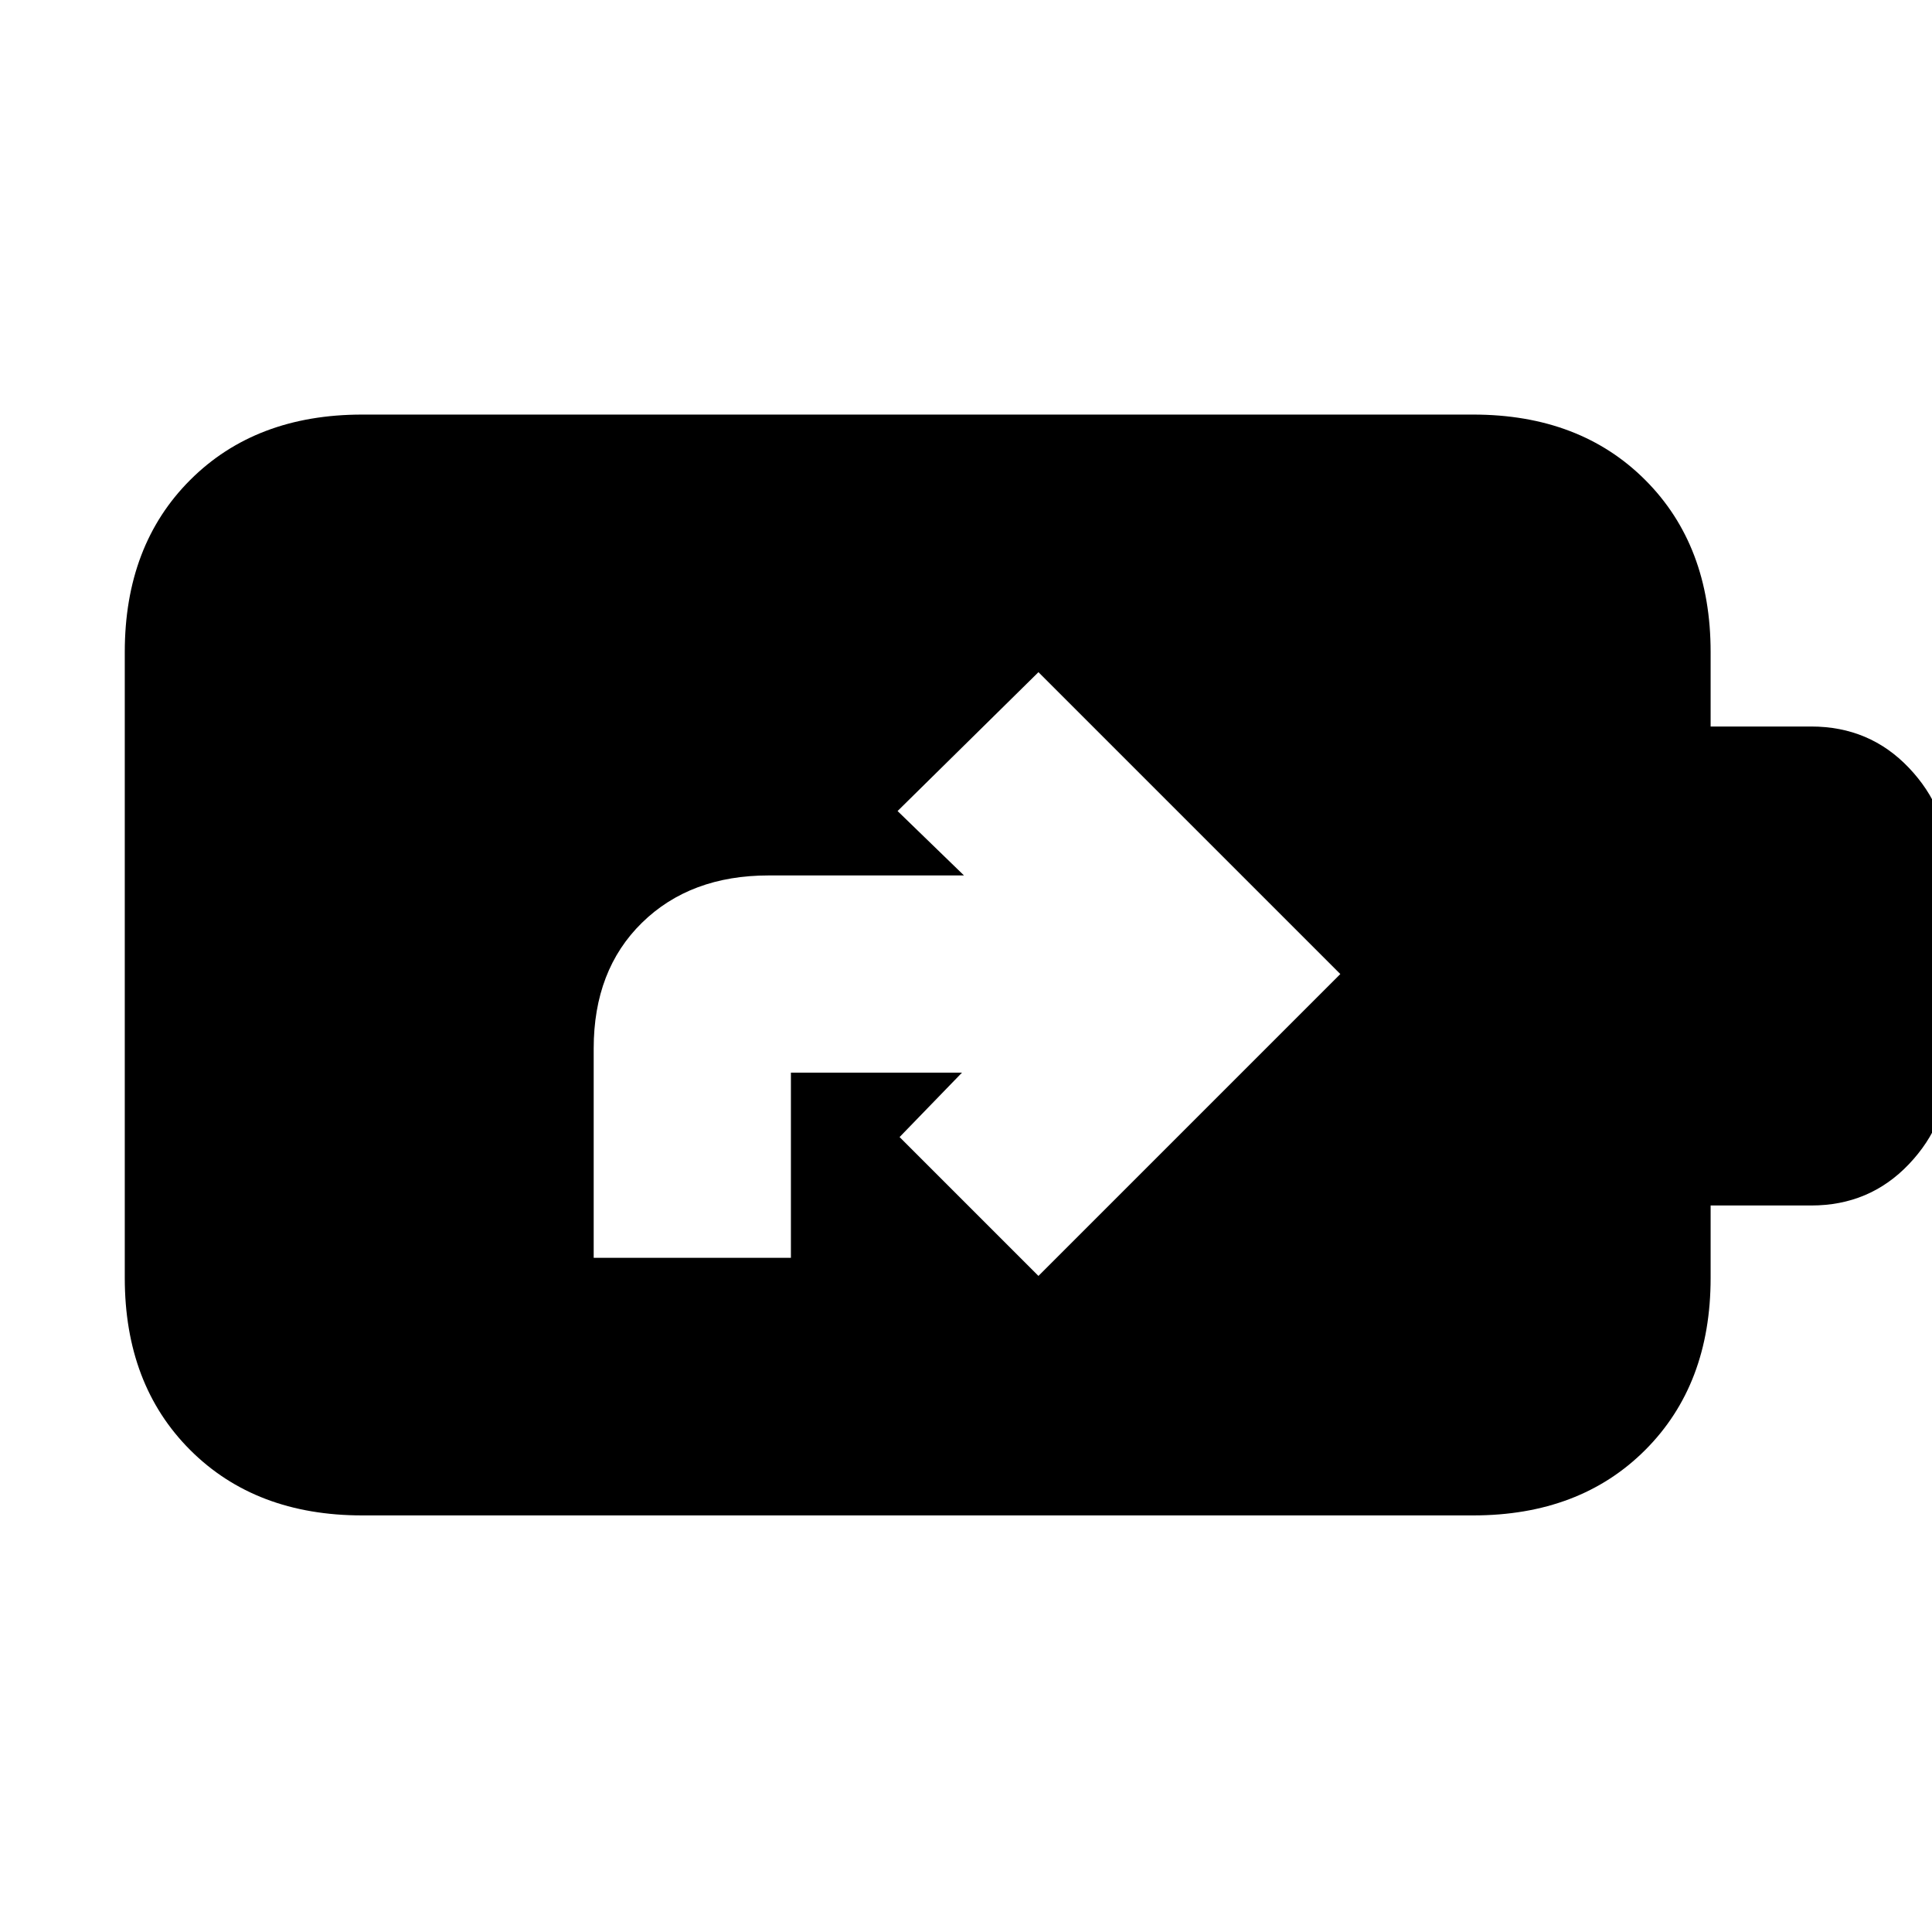 <svg xmlns="http://www.w3.org/2000/svg" height="20" viewBox="0 -960 960 960" width="20"><path d="M180-207q-53 0-85.5-32.5T62-325v-311q0-53 32.5-85.5T180-754h552q53 0 85.5 32.5T850-636v37h50q29 0 48.5 20.5T968-531v102q0 27-19.5 47.5T900-361h-50v36q0 53-32.5 85.5T732-207H180Zm115-128h98v-92h85l-31 32 69 69 150-150-150-150-70 69 33 32h-97q-39 0-63 23.5T295-439v104Z"/></svg>